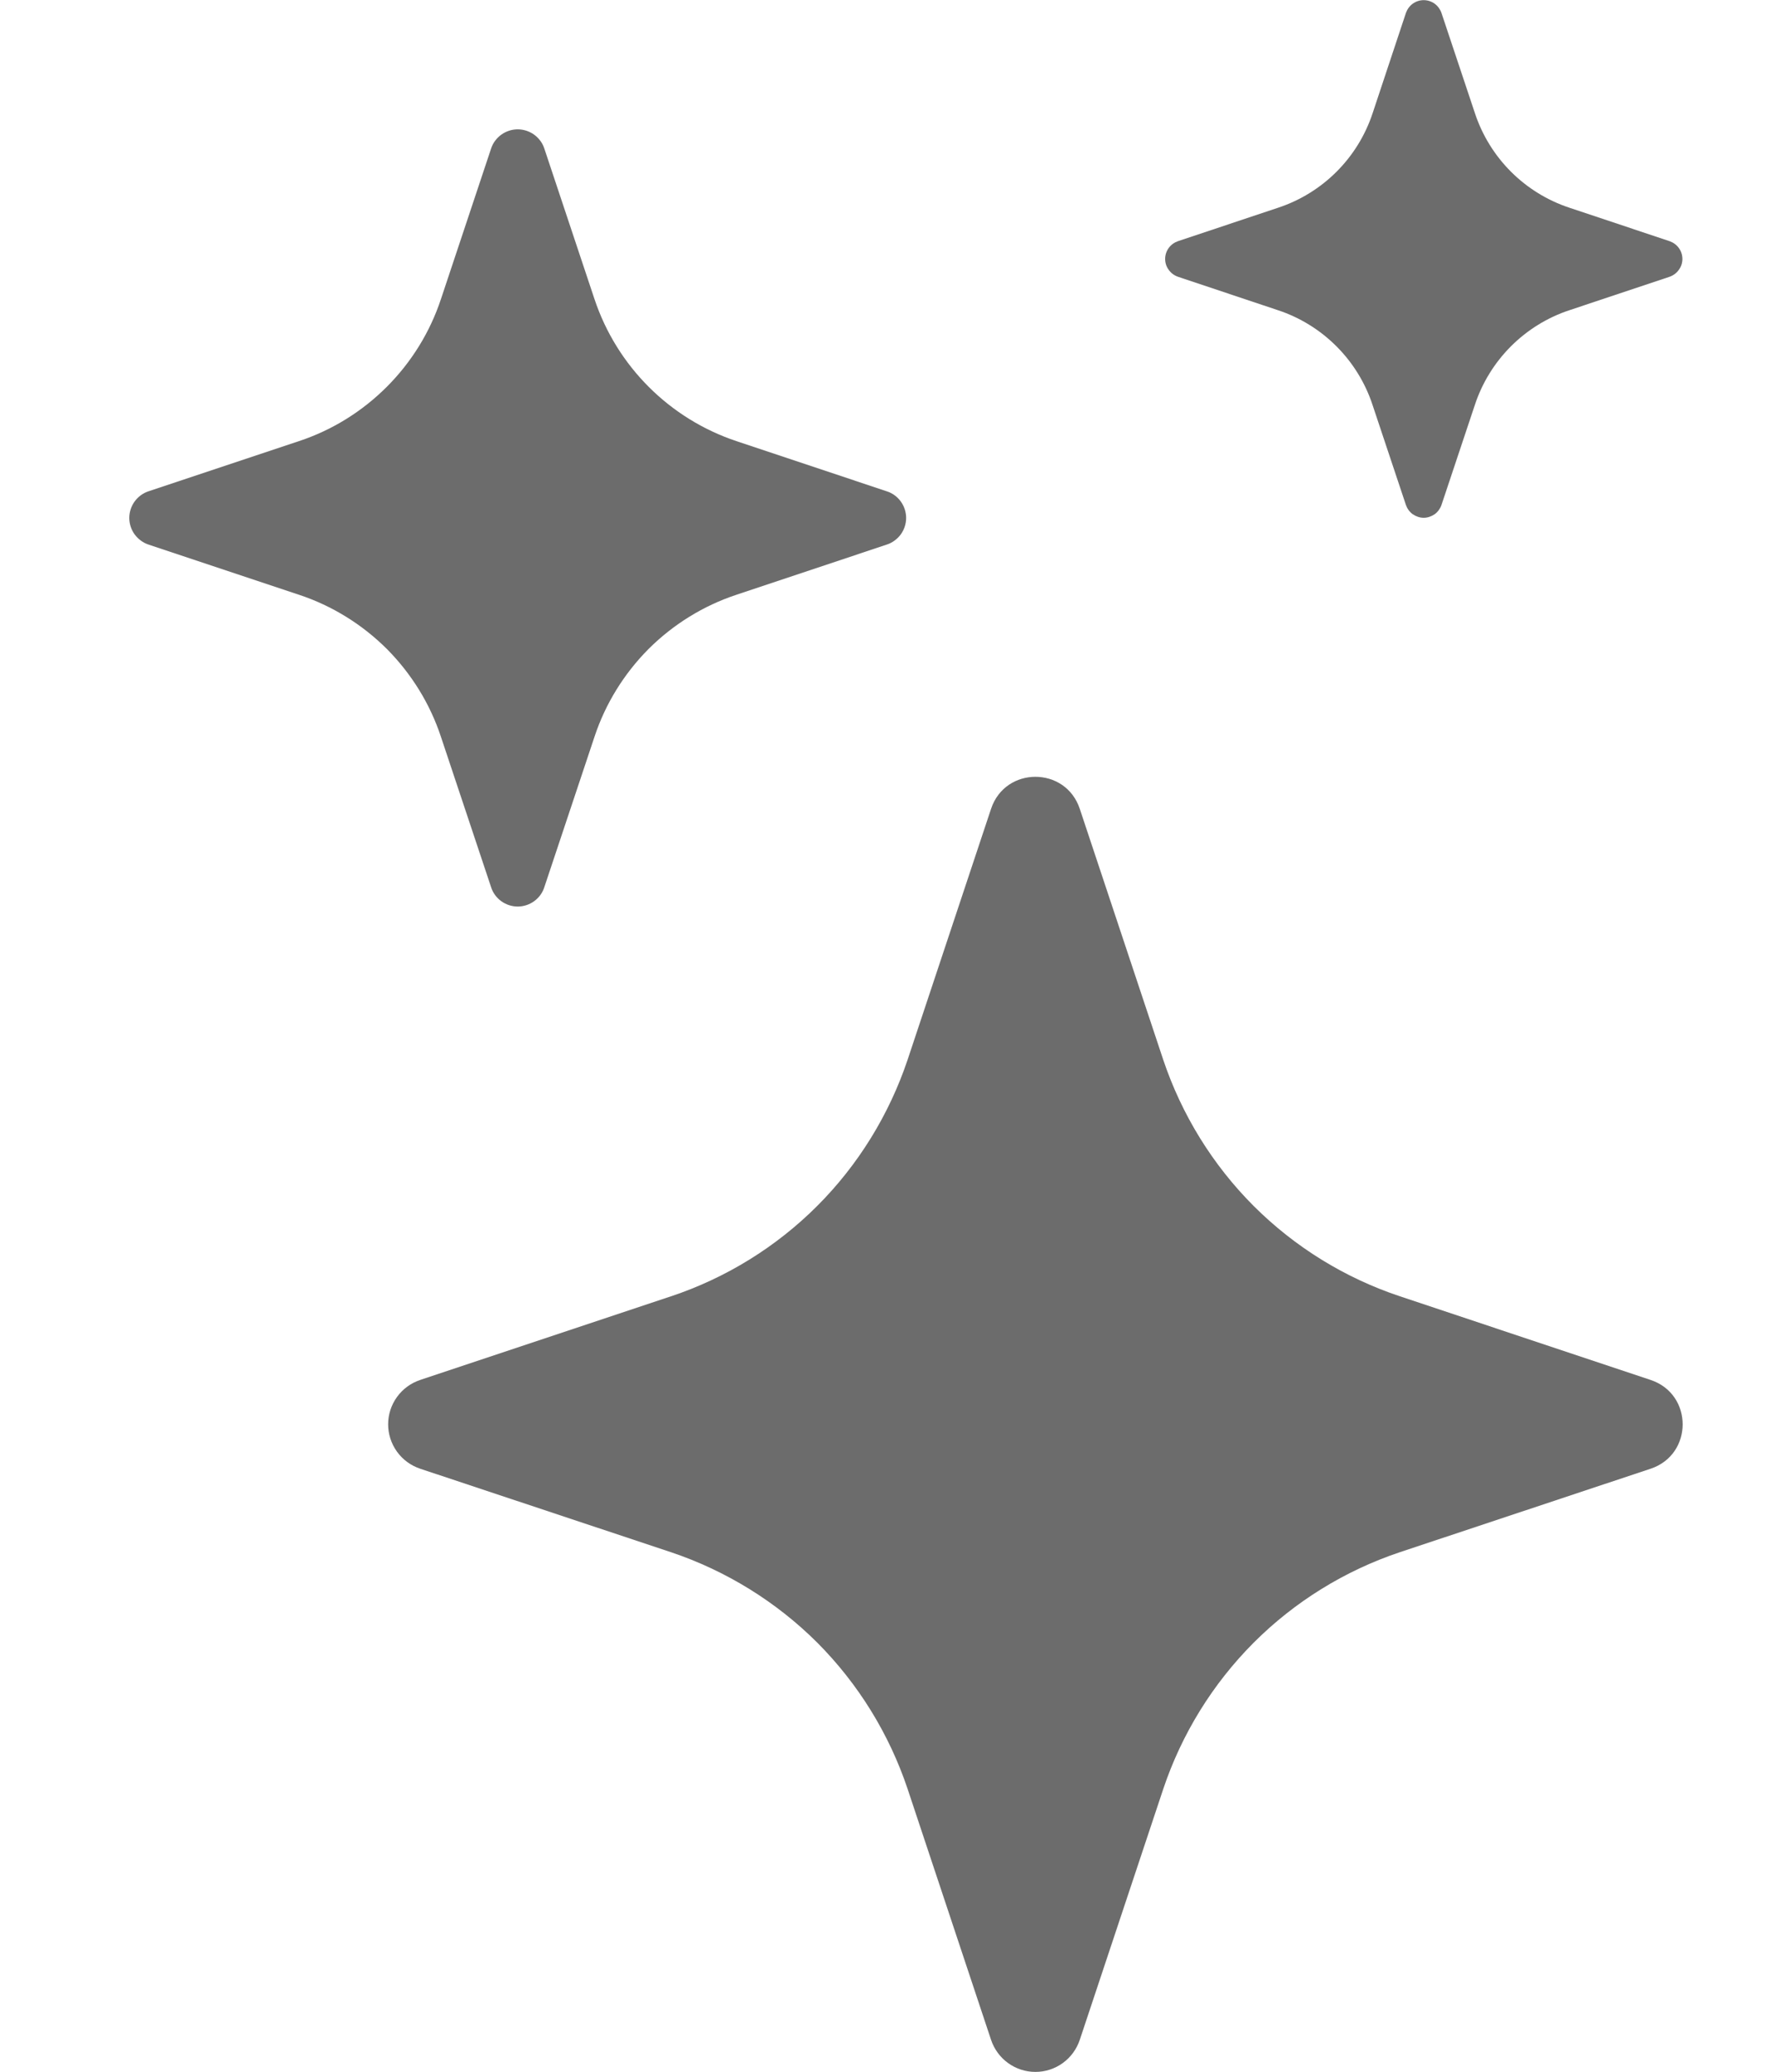 <svg width="12" height="14" viewBox="0 0 12 14" fill="none" xmlns="http://www.w3.org/2000/svg">
<path d="M6.7 5.466C6.796 5.177 7.204 5.177 7.3 5.466L7.864 7.161C7.989 7.533 8.198 7.872 8.476 8.15C8.754 8.427 9.092 8.636 9.465 8.76L11.159 9.325C11.448 9.421 11.448 9.829 11.159 9.925L9.464 10.489C9.091 10.614 8.753 10.823 8.475 11.101C8.198 11.379 7.989 11.717 7.864 12.09L7.3 13.784C7.279 13.847 7.239 13.902 7.185 13.941C7.131 13.98 7.067 14.001 7 14.001C6.933 14.001 6.869 13.98 6.815 13.941C6.761 13.902 6.721 13.847 6.7 13.784L6.136 12.089C6.011 11.716 5.802 11.378 5.525 11.1C5.247 10.823 4.908 10.614 4.536 10.489L2.841 9.925C2.778 9.904 2.723 9.864 2.684 9.81C2.645 9.756 2.624 9.691 2.624 9.625C2.624 9.558 2.645 9.494 2.684 9.44C2.723 9.386 2.778 9.346 2.841 9.325L4.536 8.76C4.908 8.636 5.247 8.427 5.525 8.149C5.802 7.872 6.011 7.533 6.136 7.161L6.7 5.466ZM3.32 1.004C3.332 0.967 3.356 0.934 3.389 0.91C3.421 0.887 3.46 0.874 3.5 0.874C3.54 0.874 3.579 0.887 3.611 0.91C3.644 0.934 3.668 0.967 3.68 1.004L4.019 2.021C4.17 2.474 4.526 2.83 4.979 2.981L5.995 3.32C6.033 3.332 6.066 3.356 6.09 3.389C6.113 3.421 6.126 3.46 6.126 3.5C6.126 3.54 6.113 3.579 6.09 3.611C6.066 3.643 6.033 3.668 5.995 3.68L4.979 4.019C4.755 4.093 4.552 4.219 4.385 4.385C4.219 4.552 4.093 4.755 4.019 4.979L3.68 5.995C3.668 6.033 3.644 6.066 3.611 6.09C3.579 6.113 3.54 6.126 3.5 6.126C3.46 6.126 3.421 6.113 3.389 6.09C3.356 6.066 3.332 6.033 3.32 5.995L2.981 4.979C2.907 4.755 2.781 4.552 2.615 4.385C2.448 4.219 2.245 4.093 2.021 4.019L1.004 3.68C0.967 3.668 0.934 3.643 0.91 3.611C0.887 3.579 0.874 3.54 0.874 3.5C0.874 3.46 0.887 3.421 0.91 3.389C0.934 3.356 0.967 3.332 1.004 3.32L2.021 2.981C2.245 2.907 2.448 2.781 2.615 2.614C2.781 2.448 2.907 2.245 2.981 2.021L3.32 1.004ZM9.505 0.087C9.514 0.062 9.53 0.04 9.551 0.025C9.573 0.009 9.599 0.001 9.625 0.001C9.651 0.001 9.677 0.009 9.699 0.025C9.72 0.04 9.736 0.062 9.745 0.087L9.971 0.764C10.071 1.067 10.308 1.304 10.611 1.404L11.288 1.63C11.313 1.639 11.335 1.655 11.35 1.676C11.366 1.698 11.374 1.724 11.374 1.75C11.374 1.776 11.366 1.802 11.35 1.823C11.335 1.845 11.313 1.861 11.288 1.87L10.611 2.096C10.462 2.145 10.326 2.229 10.215 2.34C10.104 2.451 10.02 2.587 9.971 2.736L9.745 3.413C9.736 3.438 9.72 3.46 9.699 3.475C9.677 3.49 9.651 3.499 9.625 3.499C9.599 3.499 9.573 3.49 9.551 3.475C9.53 3.46 9.514 3.438 9.505 3.413L9.279 2.736C9.23 2.587 9.146 2.451 9.035 2.34C8.924 2.229 8.788 2.145 8.639 2.096L7.963 1.87C7.938 1.861 7.916 1.845 7.901 1.823C7.885 1.802 7.877 1.776 7.877 1.75C7.877 1.724 7.885 1.698 7.901 1.676C7.916 1.655 7.938 1.639 7.963 1.63L8.64 1.404C8.943 1.304 9.18 1.067 9.28 0.764L9.505 0.087V0.087Z" fill="#0B0B0B" fill-opacity="0.6"/>
</svg>
